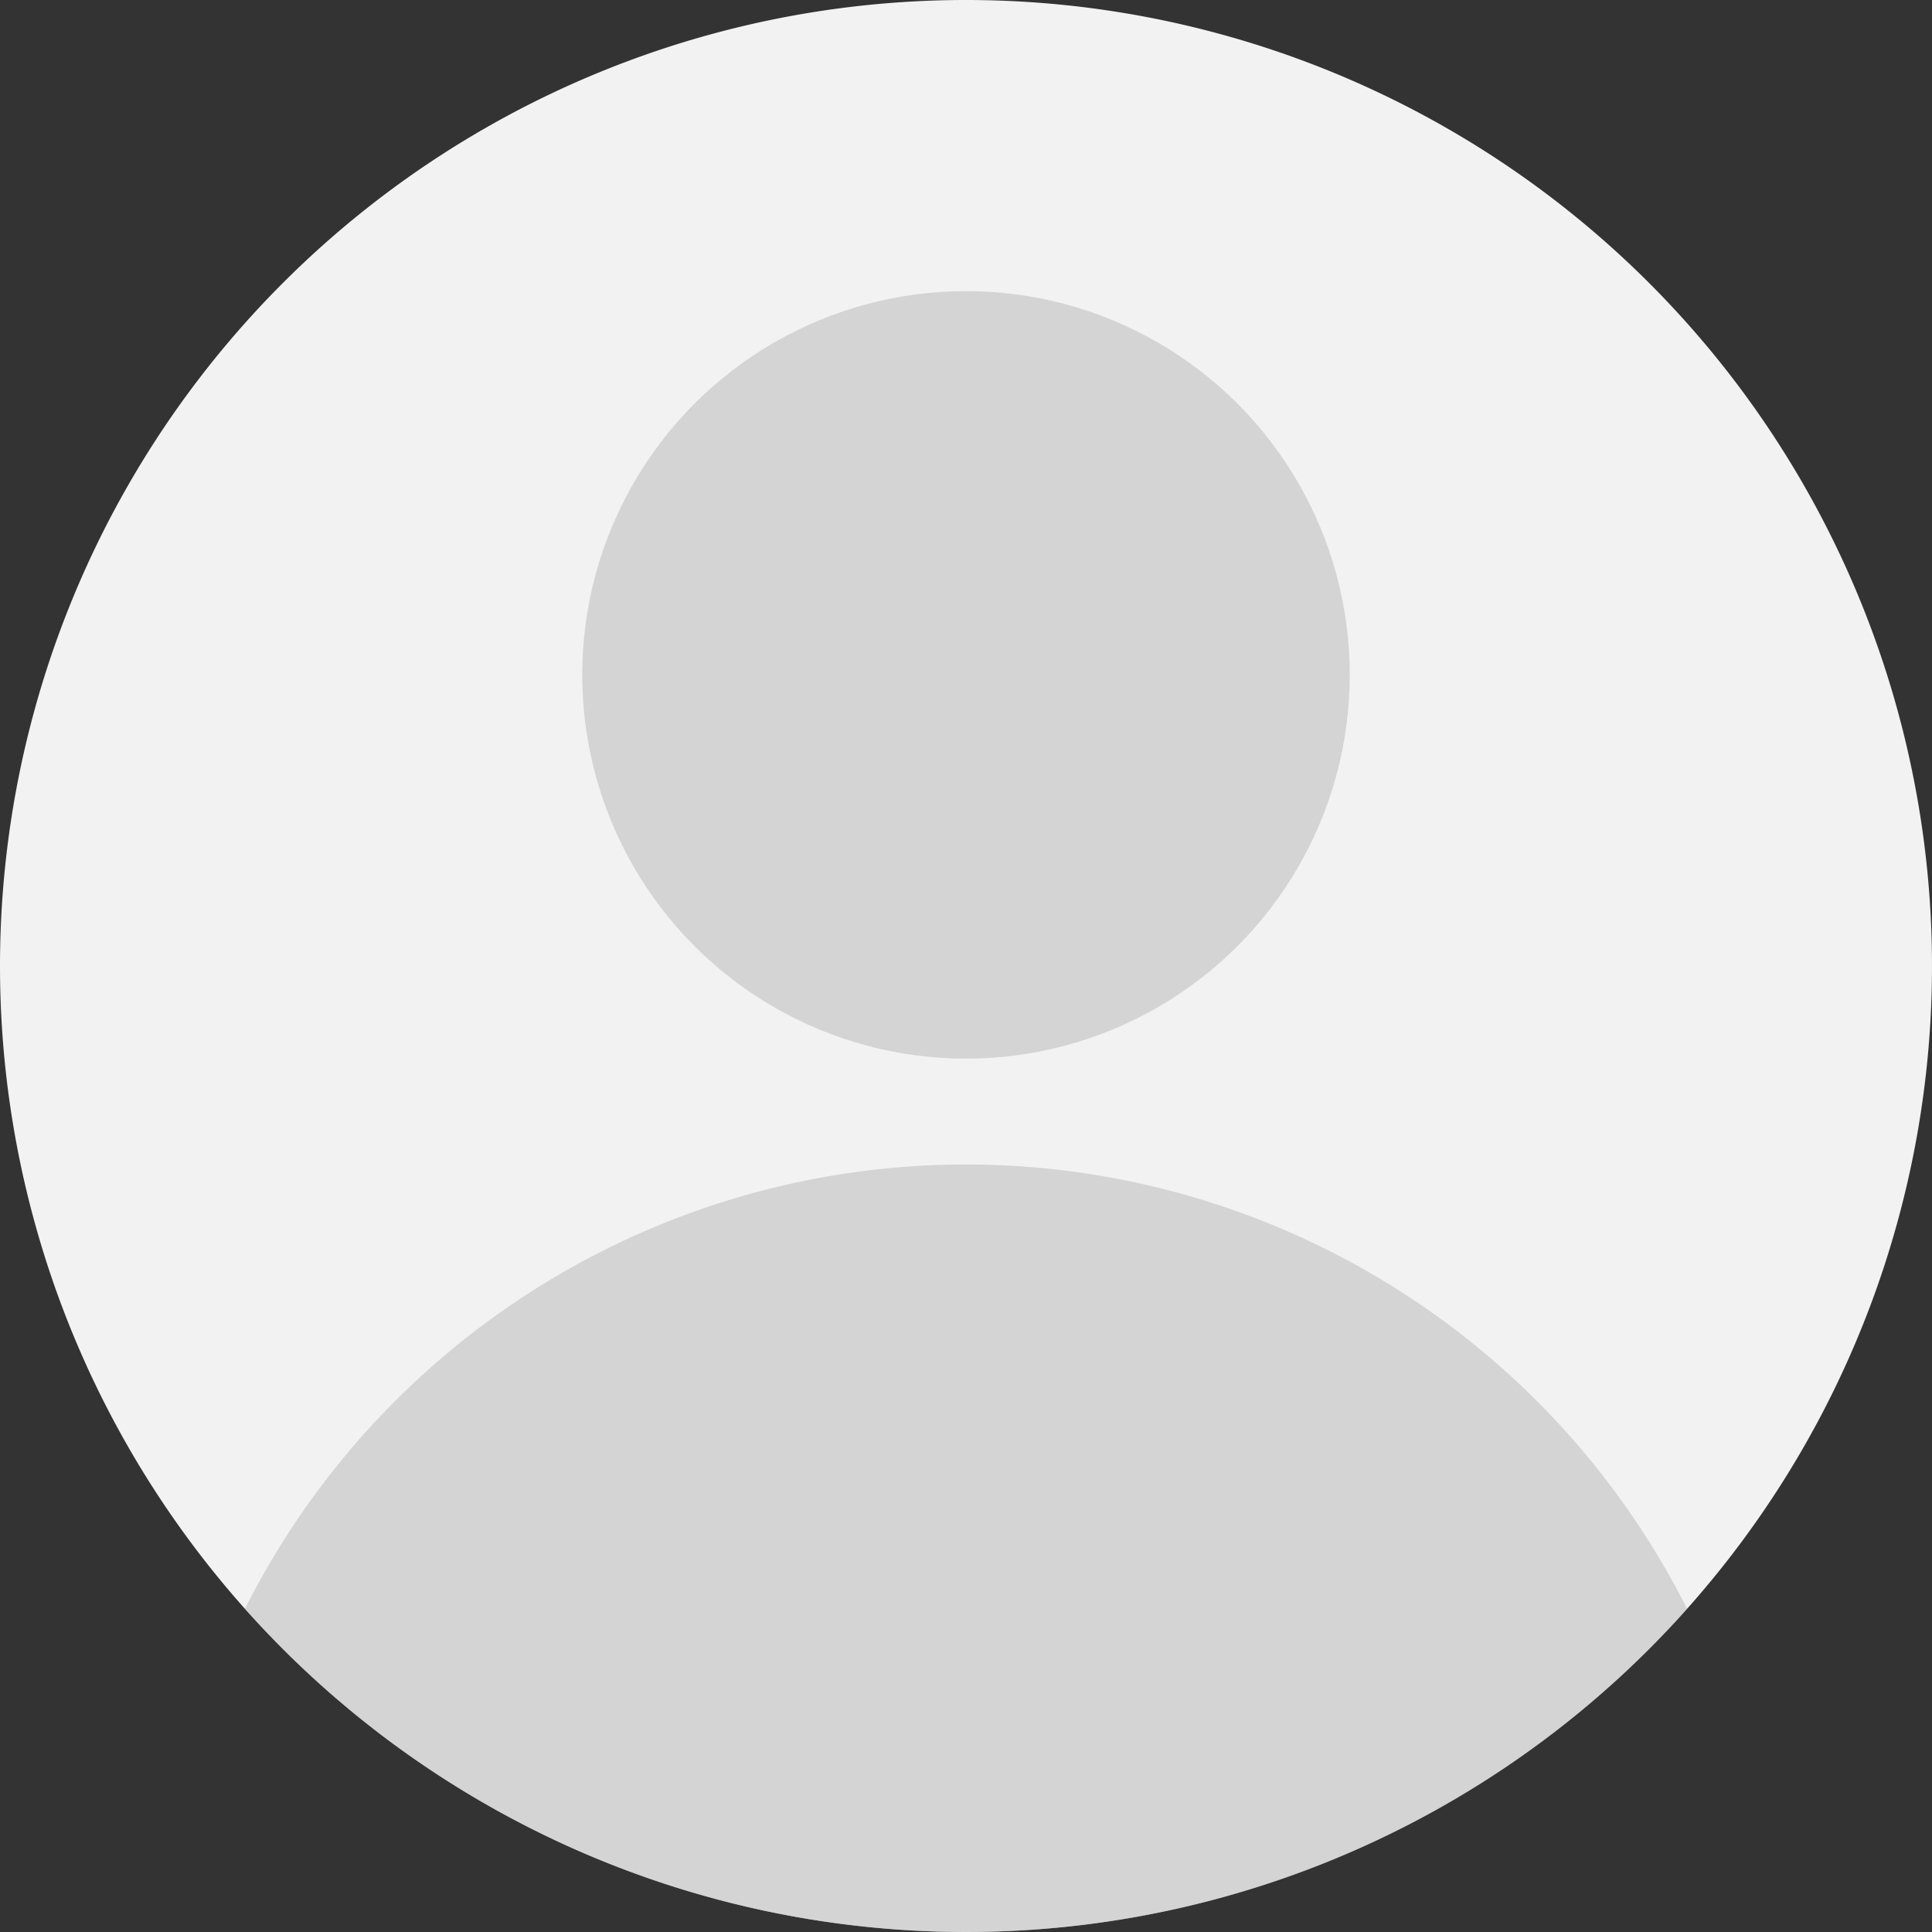 <svg
  xmlns="http://www.w3.org/2000/svg"
  xmlns:xlink="http://www.w3.org/1999/xlink"
  width="73"
  height="73"
  viewBox="0 0 73 73"
>
  <rect x="0" y="0" width="73" height="73" fill="#333333" stroke="none"/>
  <defs>
    <clipPath id="clip-path">
      <circle
        id="Ellipse_976"
        data-name="Ellipse 976"
        cx="36.5"
        cy="36.5"
        r="36.5"
        fill="#f2f2f2"
      />
    </clipPath>
    <clipPath id="clip-path-4">
      <circle
        id="Ellipse_975"
        data-name="Ellipse 975"
        cx="36.5"
        cy="36.5"
        r="36.5"
        transform="translate(-10492 -15788)"
        fill="#f2f2f2"
      />
    </clipPath>
  </defs>
  <g
    id="Group_65299"
    data-name="Group 65299"
    transform="translate(10492 15788)"
  >
    <path
      id="Path_34524"
      data-name="Path 34524"
      d="M36.5,0A36.5,36.5,0,1,1,0,36.5,36.5,36.5,0,0,1,36.5,0Z"
      transform="translate(-10492 -15788)"
      fill="#f2f2f2"
    />
    <circle
      id="Ellipse_979"
      data-name="Ellipse 979"
      cx="14.5"
      cy="14.5"
      r="14.5"
      transform="translate(-10470 -15777)"
      fill="rgba(183,183,183,0.5)"
    />
    <g
      id="Mask_Group_16388"
      data-name="Mask Group 16388"
      clip-path="url(#clip-path-4)"
    >
      <path
        id="Path_34529"
        data-name="Path 34529"
        d="M30.5,0A30.5,30.5,0,1,1,0,30.5,30.5,30.5,0,0,1,30.5,0Z"
        transform="translate(-10486 -15744)"
        fill="rgba(183,183,183,0.5)"
      />
    </g>
  </g>
</svg>
